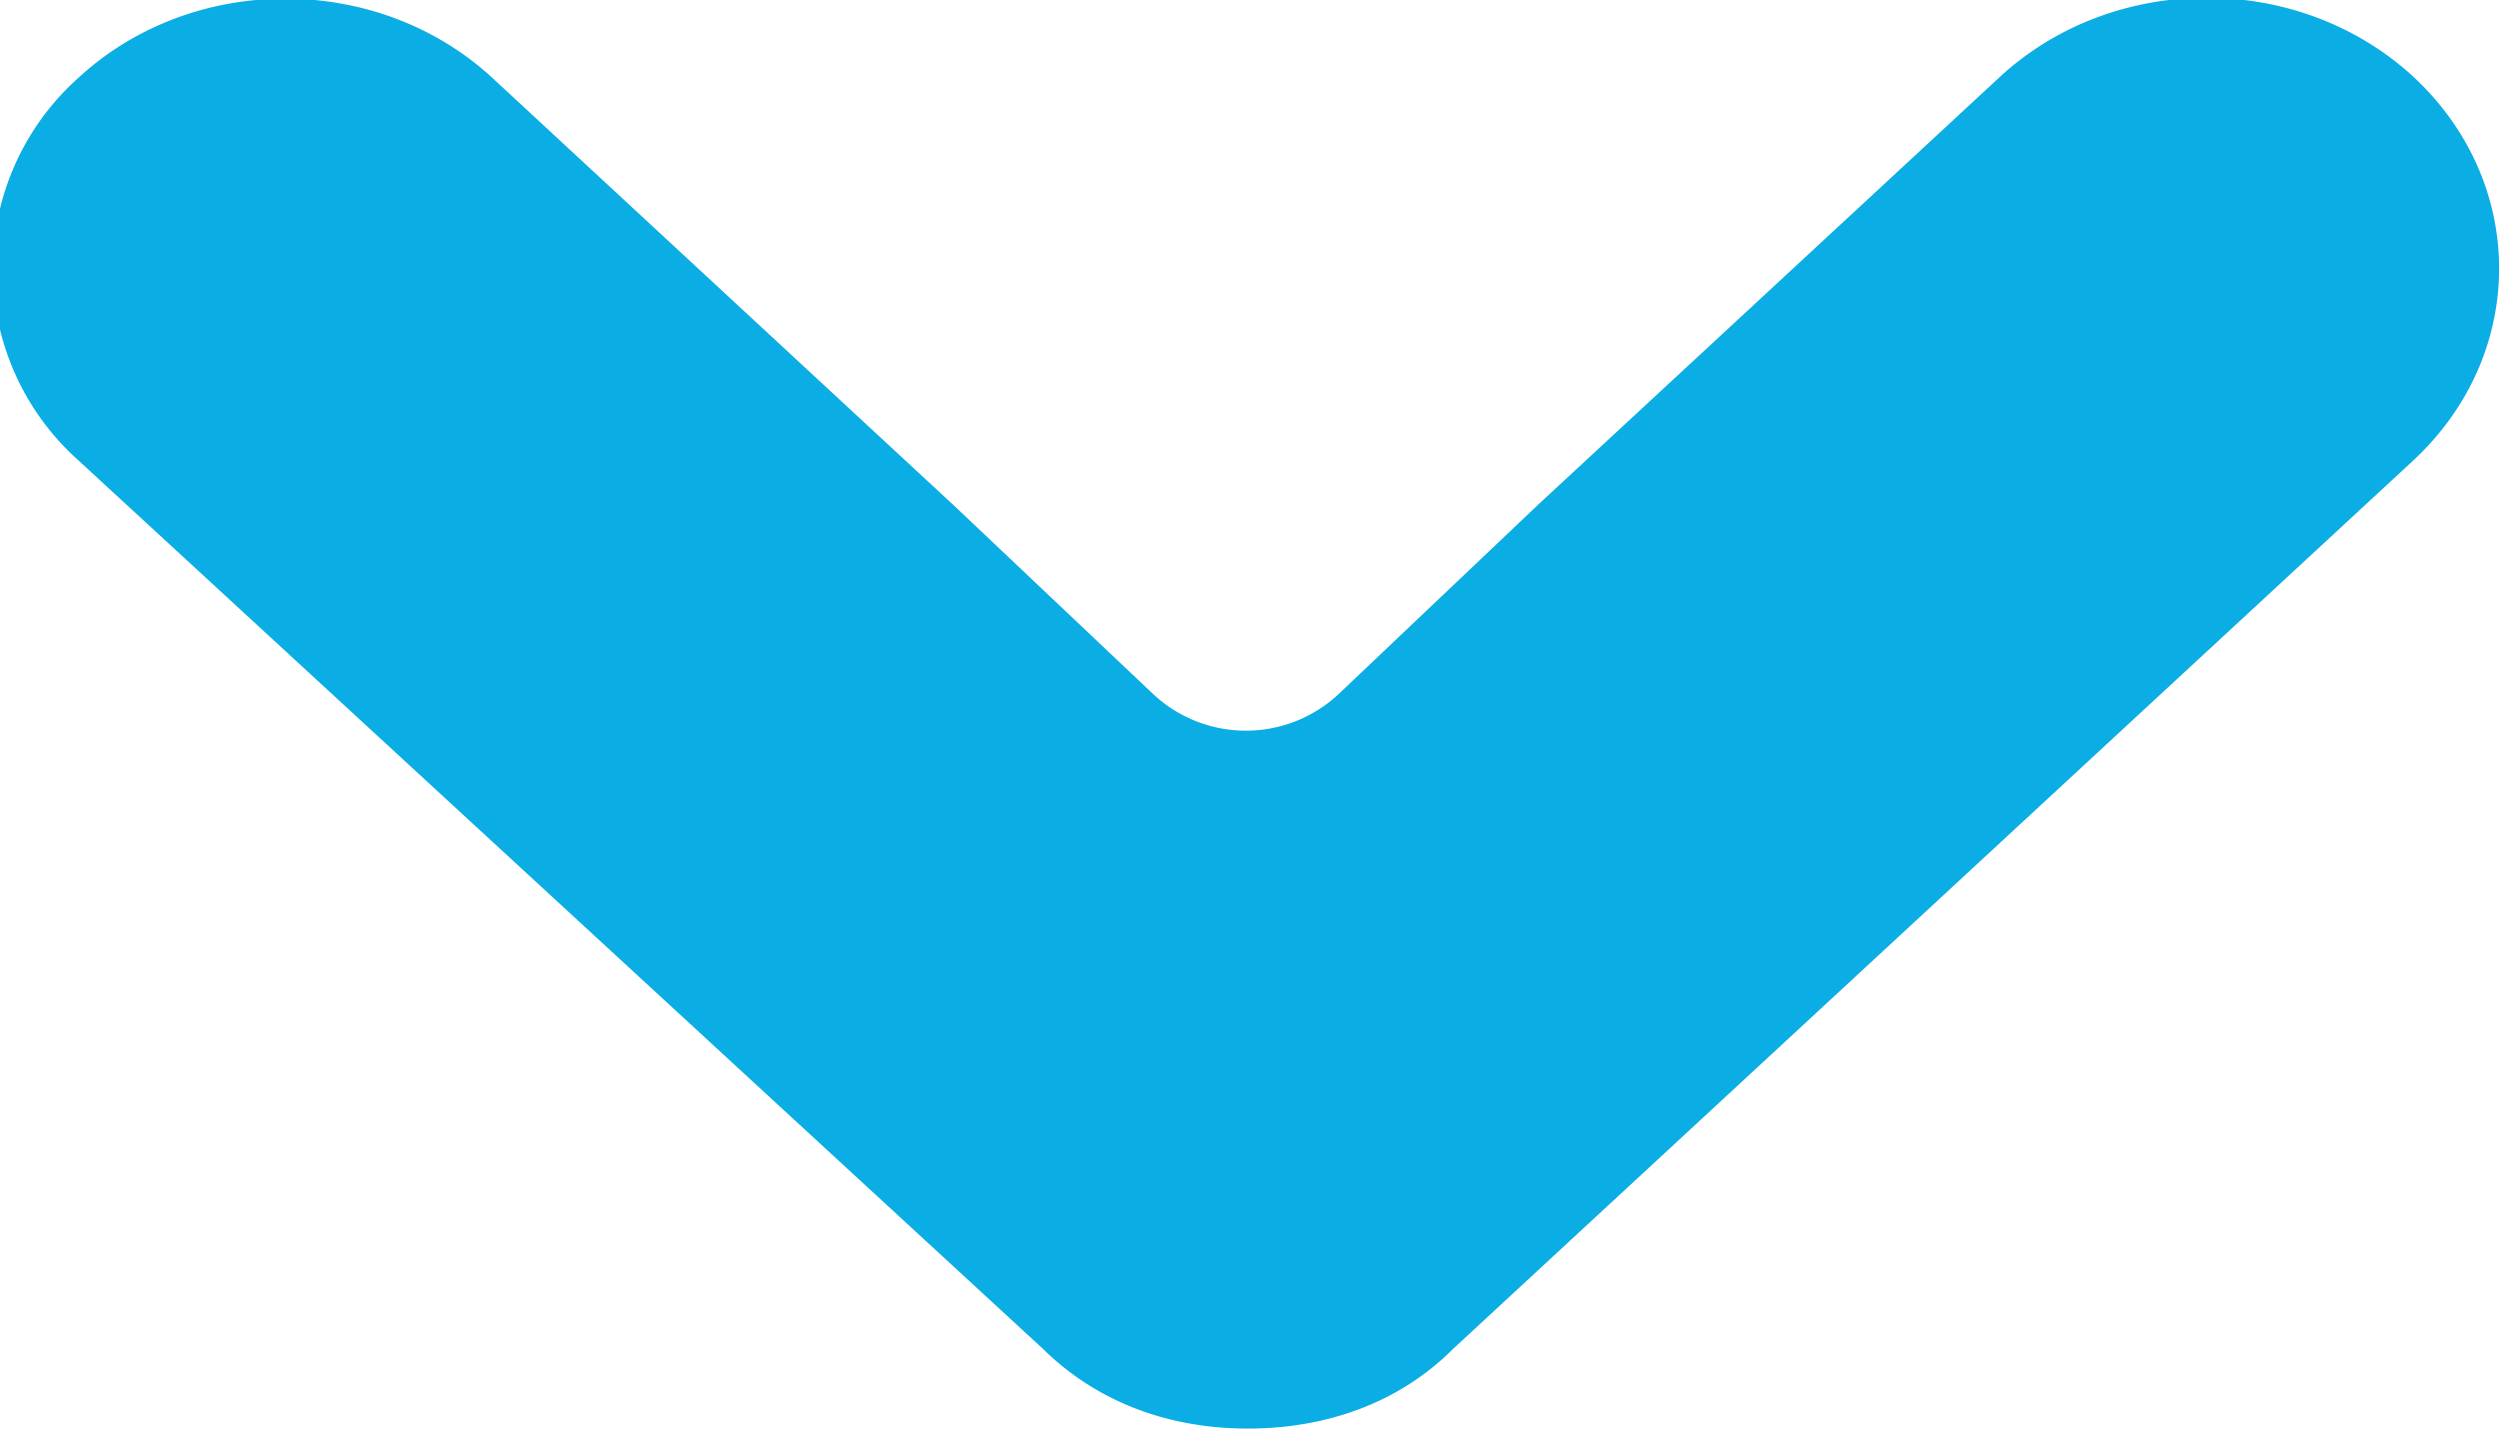 <svg xmlns="http://www.w3.org/2000/svg" width="14" height="8"><path fill="#0aaee4" d="M8.618 2.822L11.2.43c.64-.59 1.675-.59 2.315 0 .64.595.64 1.552 0 2.148L8.136 7.555C7.839 7.852 7.434 8 6.988 8c-.445 0-.845-.149-1.147-.446L.44 2.579a1.436 1.436 0 010-2.144c.64-.59 1.675-.59 2.316 0l2.582 2.392 1.12 1.06a.76.76 0 001.038 0z"/></svg>